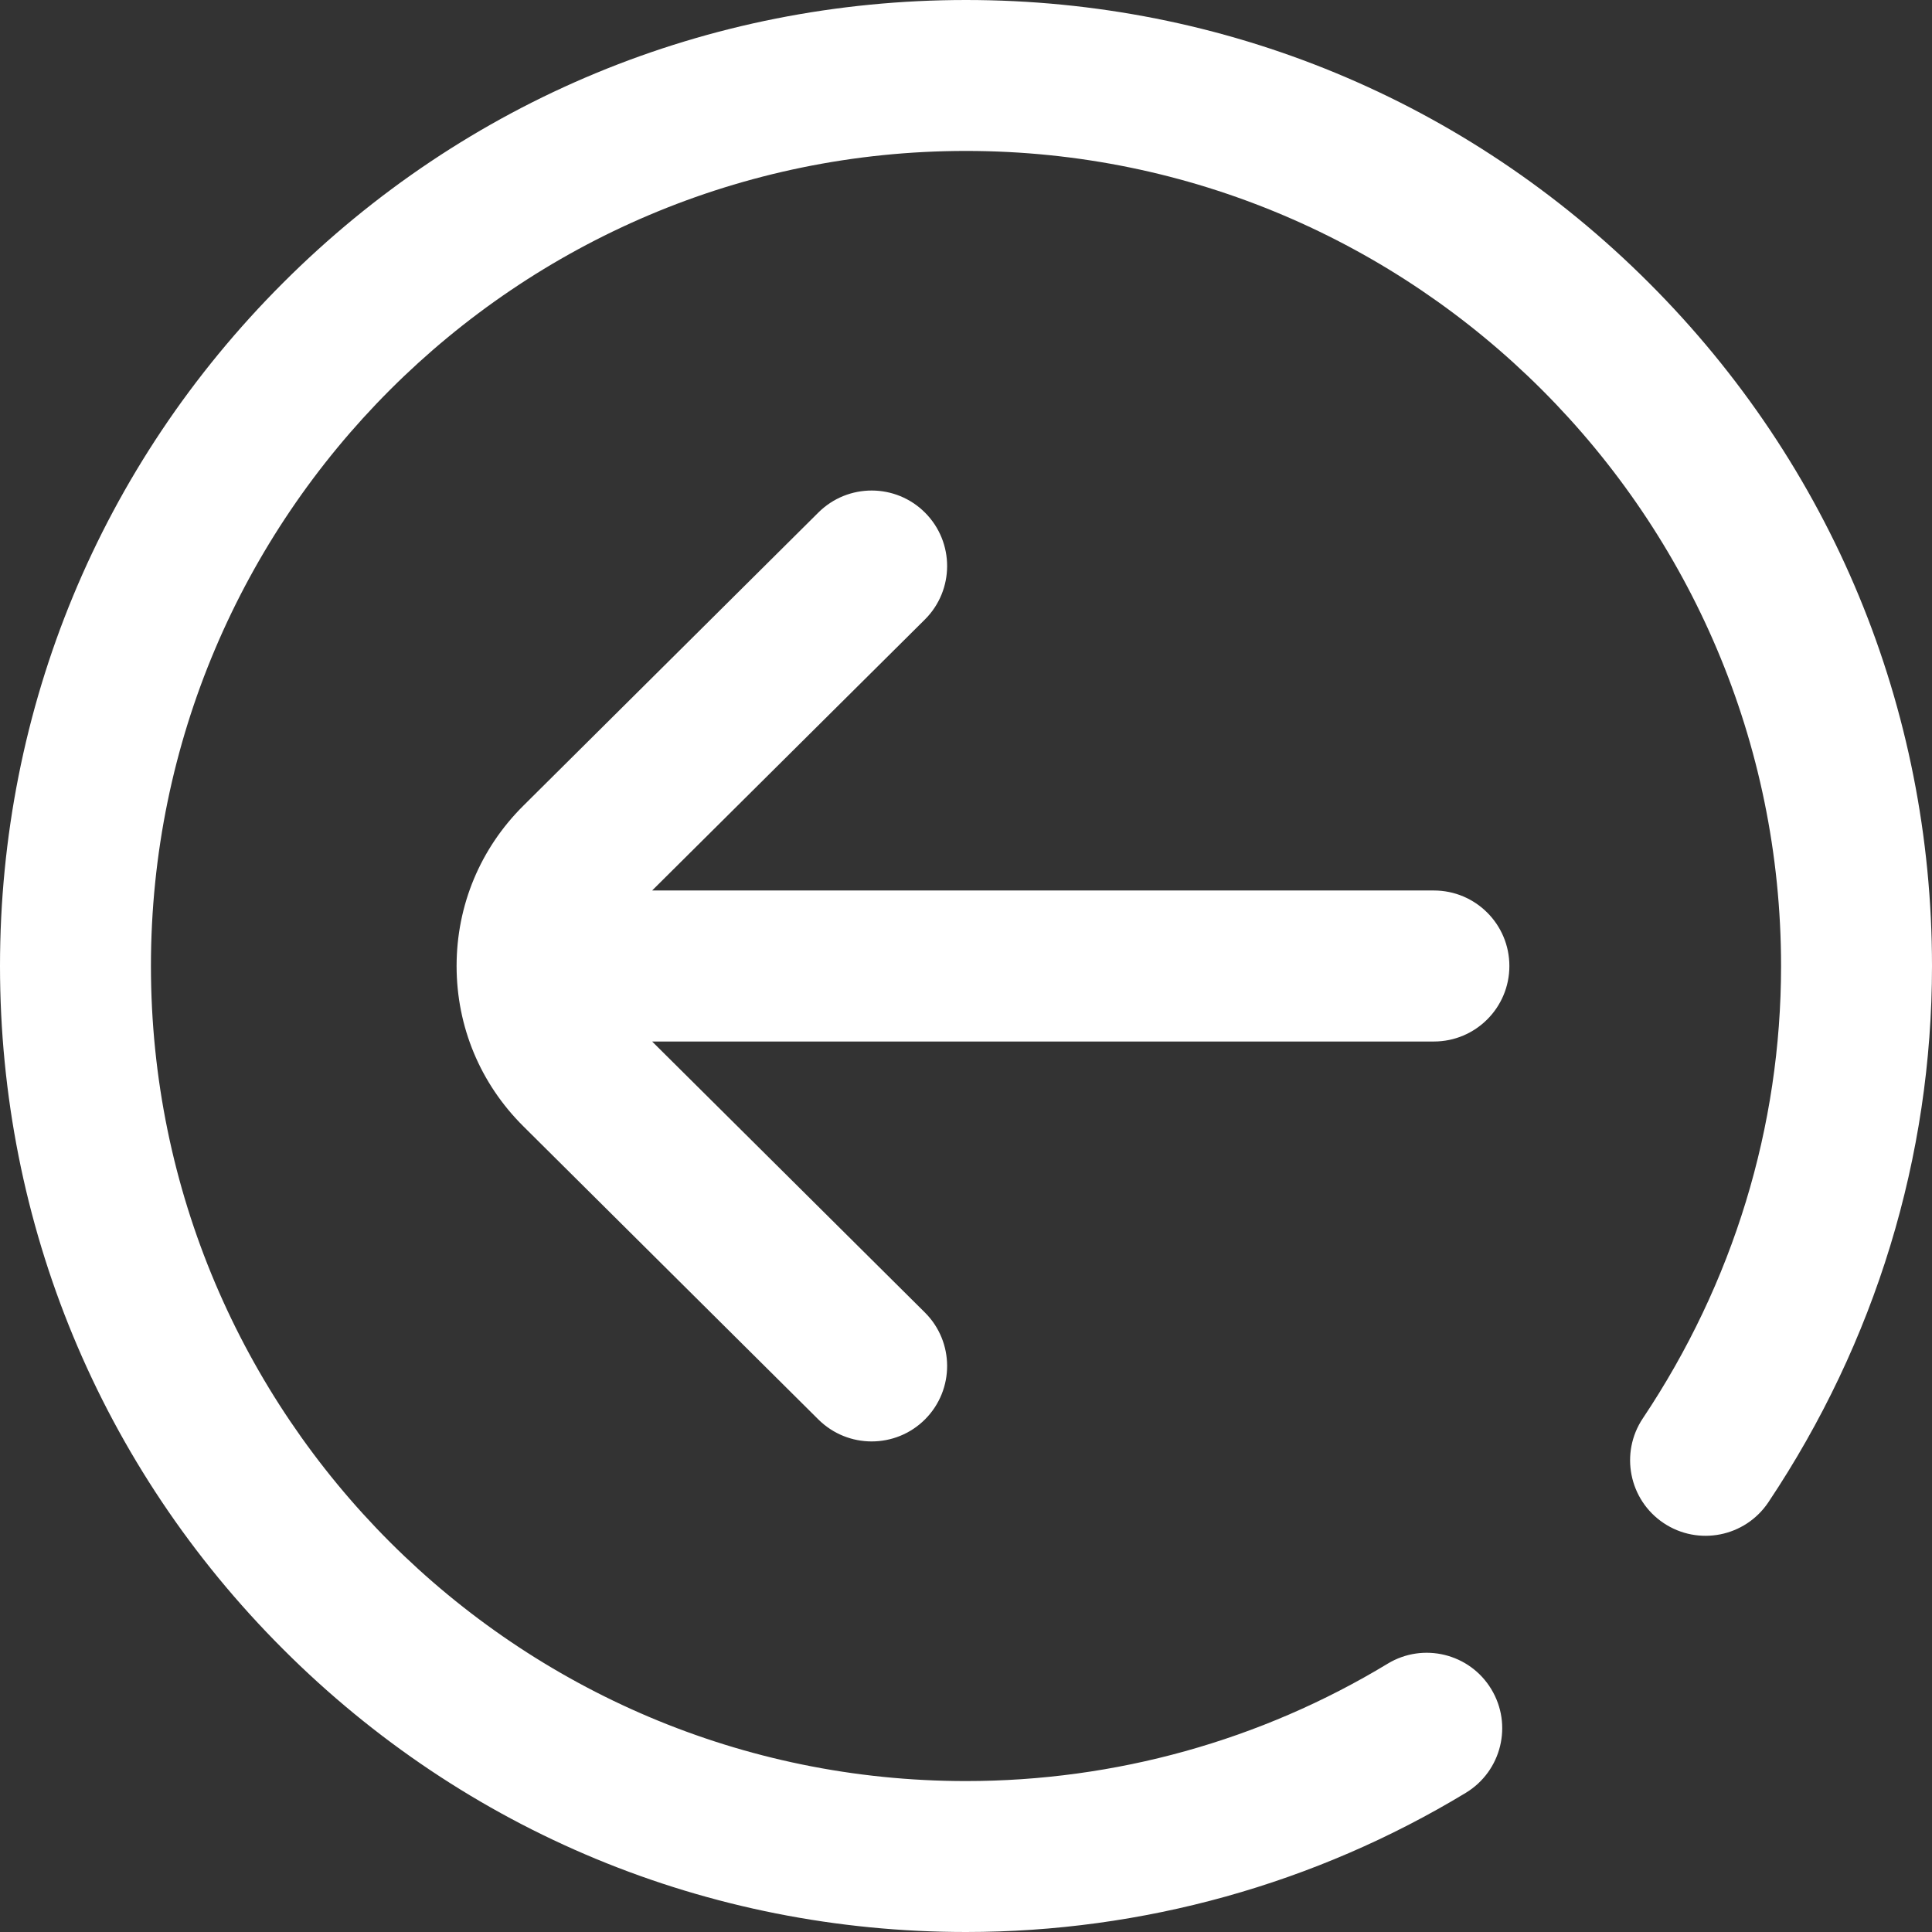 <svg width="24" height="24" viewBox="0 0 24 24" fill="none" xmlns="http://www.w3.org/2000/svg">
<rect x="0" y="0" width="24" height="24" fill="#333333" stroke="none"/>
<path d="M24 12C24 14.369 23.297 16.672 21.967 18.662C21.679 19.092 21.097 19.208 20.666 18.92C20.236 18.632 20.12 18.05 20.408 17.619C21.531 15.94 22.125 13.996 22.125 12C22.125 6.417 17.583 1.875 12 1.875C6.417 1.875 1.875 6.417 1.875 12C1.875 17.583 6.417 22.125 12 22.125C13.852 22.125 15.663 21.621 17.238 20.667C17.68 20.399 18.257 20.54 18.525 20.983C18.794 21.426 18.652 22.002 18.209 22.271C16.341 23.402 14.194 24 12 24C8.795 24 5.781 22.752 3.515 20.485C1.248 18.219 0 15.205 0 12C0 8.795 1.248 5.781 3.515 3.515C5.781 1.248 8.795 0 12 0C15.205 0 18.219 1.248 20.485 3.515C22.752 5.781 24 8.795 24 12ZM18.75 12C18.75 11.482 18.33 11.062 17.812 11.062H8.101L11.489 7.696C11.856 7.331 11.858 6.738 11.493 6.37C11.128 6.003 10.535 6.001 10.167 6.366L6.502 10.008C5.966 10.54 5.672 11.247 5.672 12C5.672 12.753 5.966 13.46 6.502 13.992L10.167 17.634C10.35 17.815 10.589 17.906 10.828 17.906C11.069 17.906 11.31 17.814 11.493 17.63C11.858 17.262 11.856 16.669 11.489 16.304L8.101 12.938H17.812C18.33 12.938 18.75 12.518 18.75 12Z" fill="white"/>
</svg>

